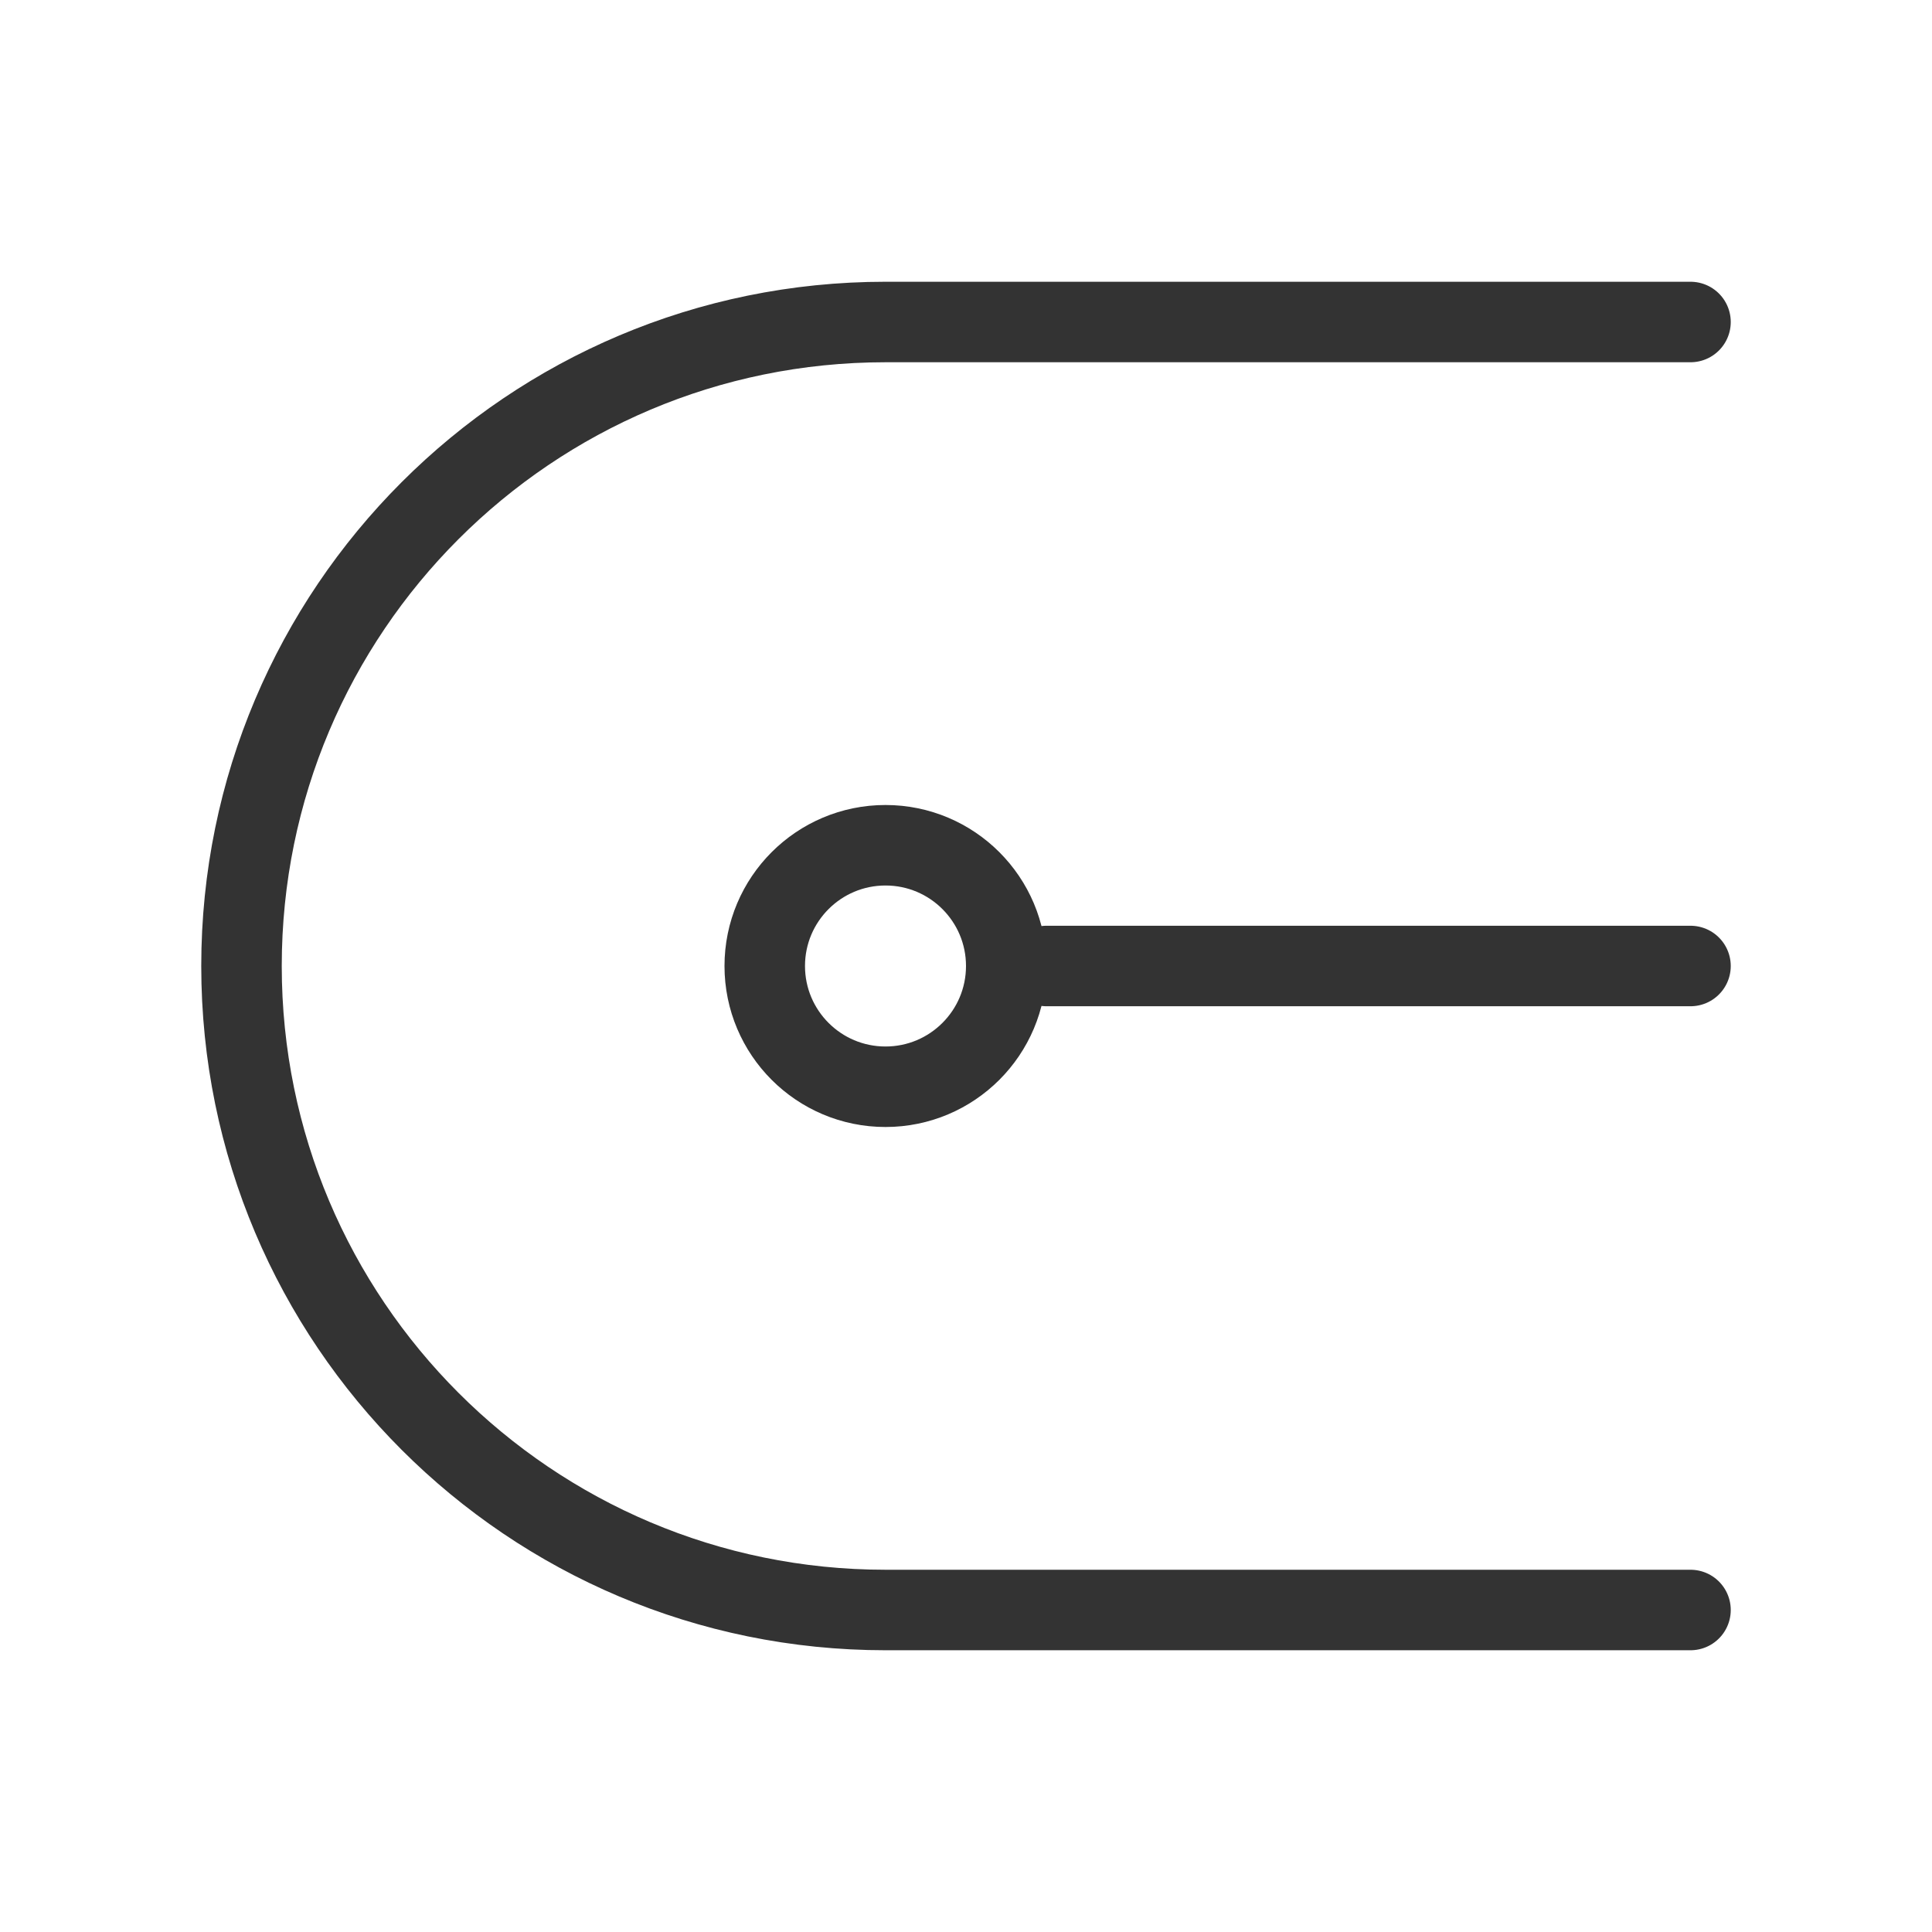 <svg width="48" height="48" viewBox="0 0 48 48" fill="none" xmlns="http://www.w3.org/2000/svg"><path d="M42 24L26 24" stroke="#333" stroke-width="2" stroke-linecap="round" stroke-linejoin="round"/><circle cx="22" cy="24" r="3" stroke="#333" stroke-width="2" stroke-linecap="round" stroke-linejoin="round"/><path d="M42 40H22C13.163 40 6 32.837 6 24C6 15.163 13.163 8 22 8H42" stroke="#333" stroke-width="2" stroke-linecap="round" stroke-linejoin="round"/></svg>